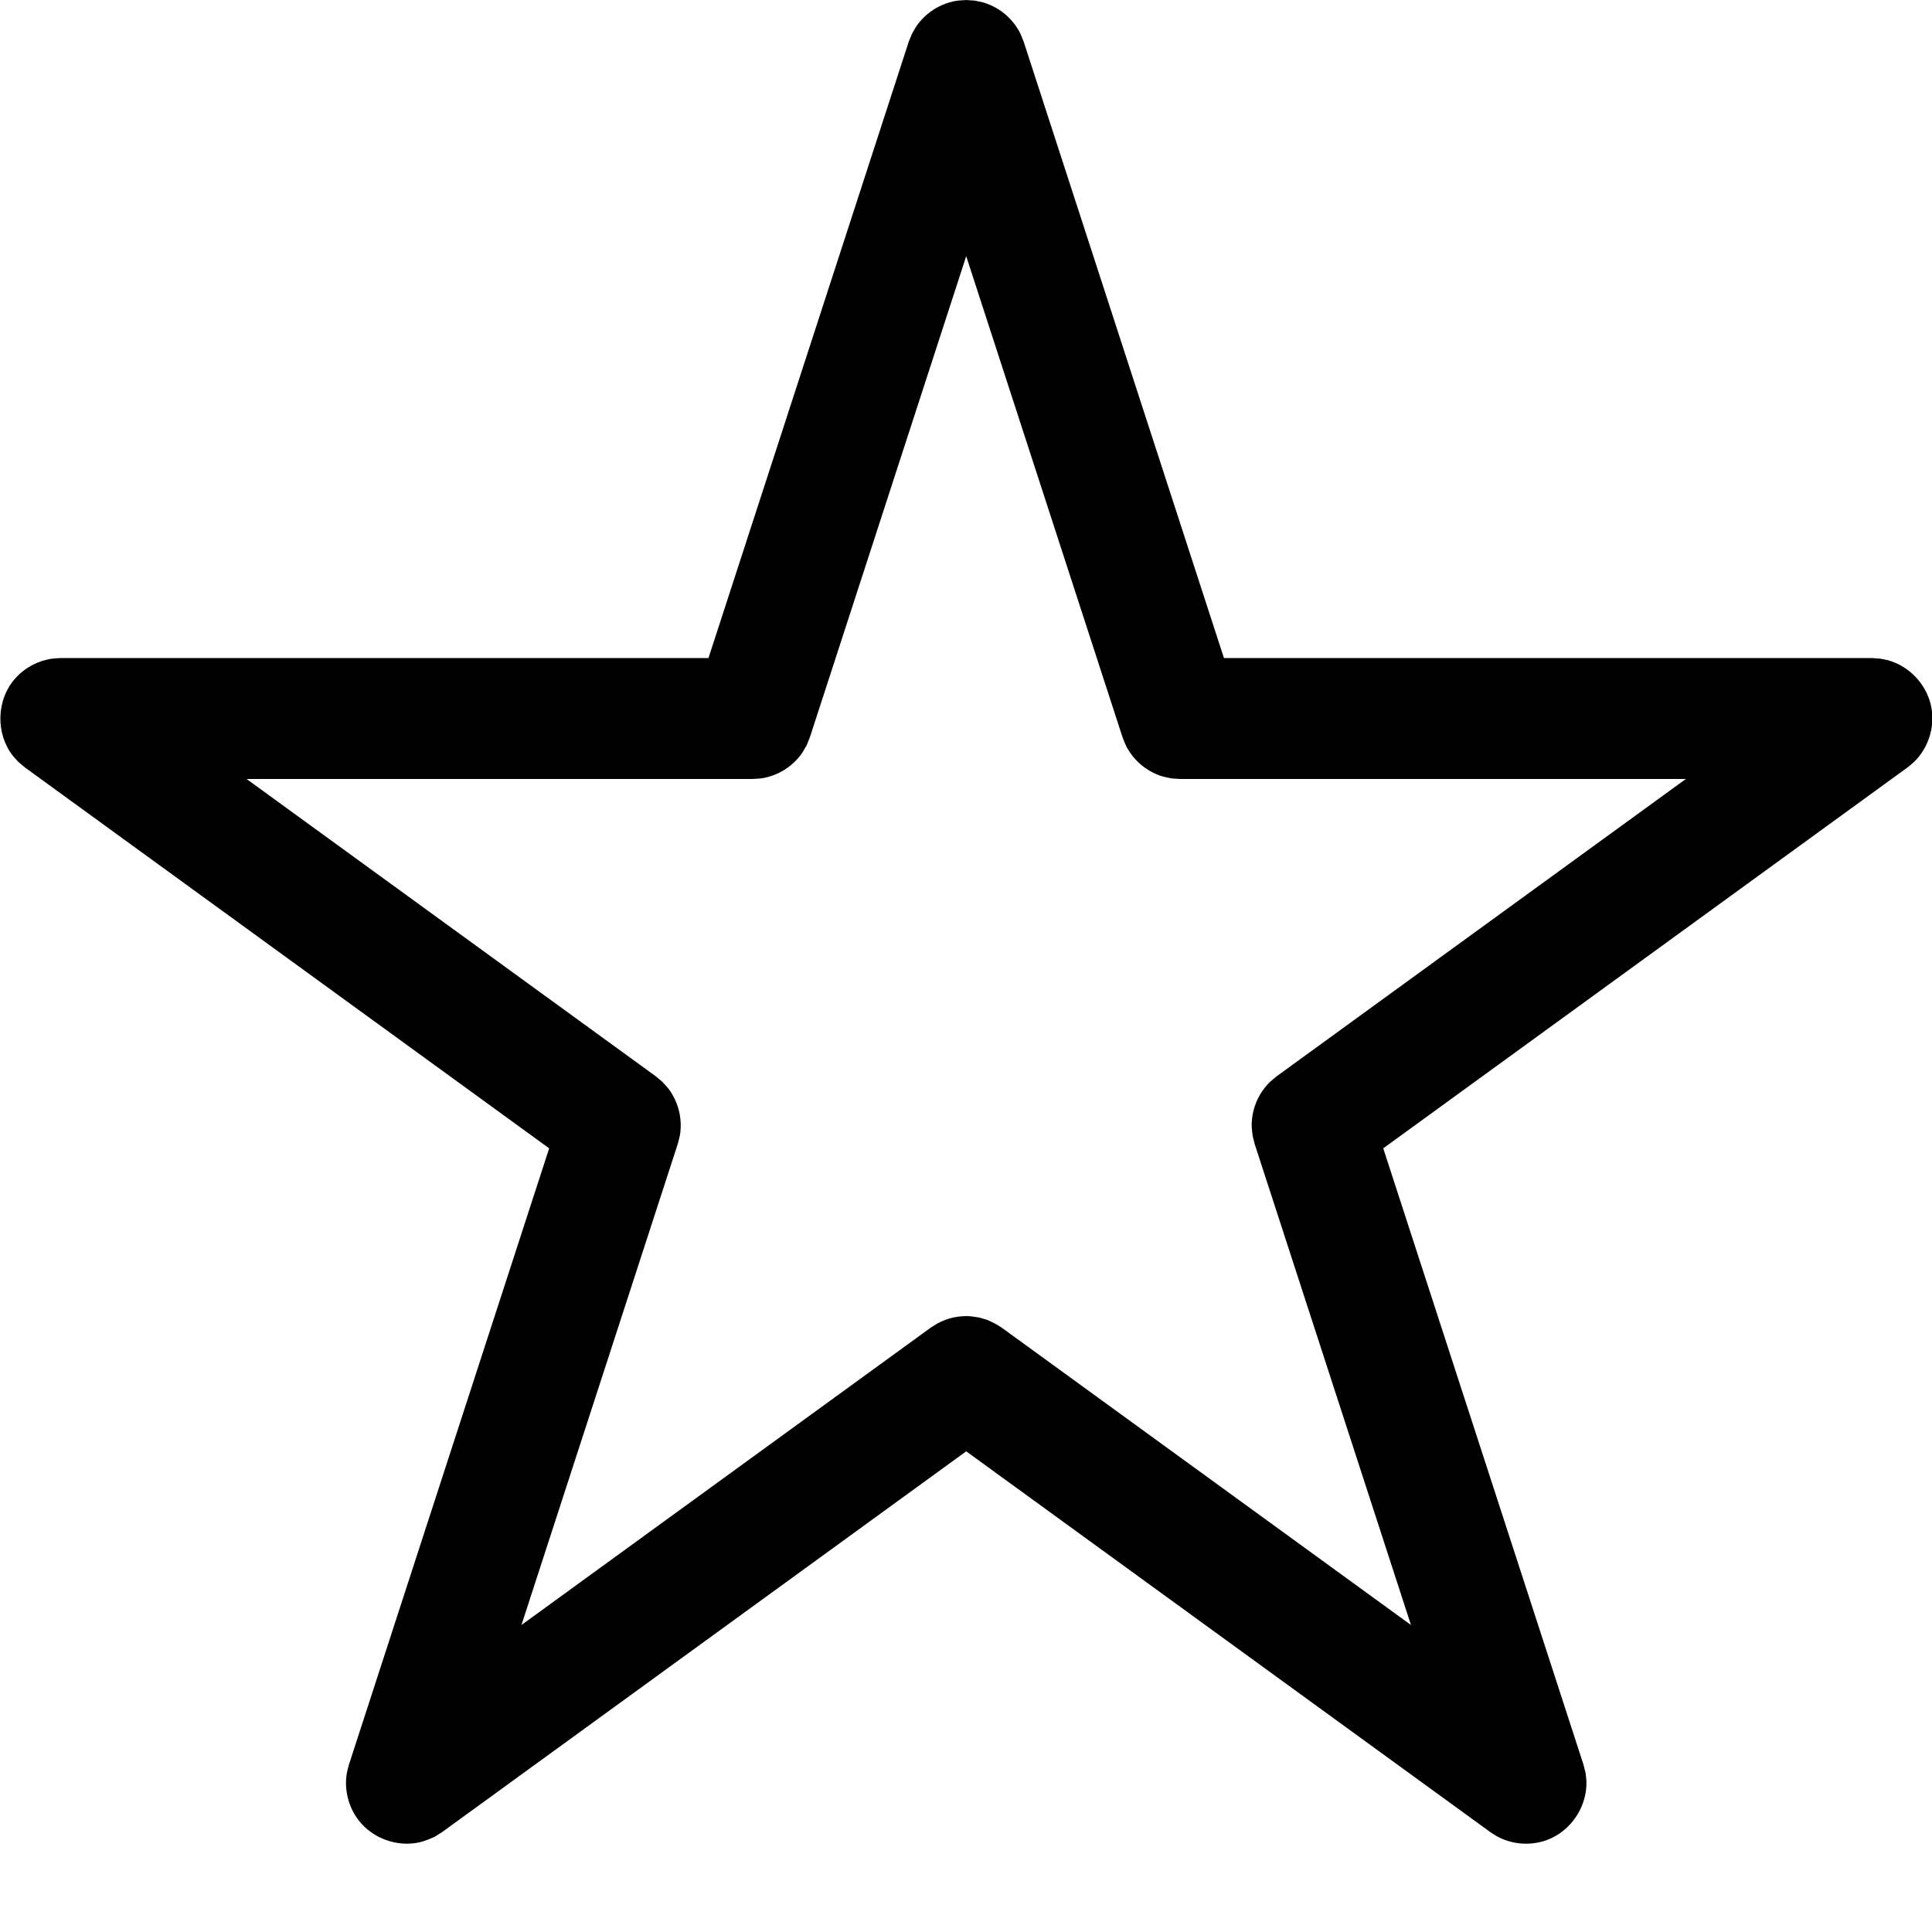 <?xml version="1.0" encoding="UTF-8" standalone="no"?><!DOCTYPE svg PUBLIC "-//W3C//DTD SVG 1.1//EN" "http://www.w3.org/Graphics/SVG/1.1/DTD/svg11.dtd"><svg width="100%" height="100%" viewBox="0 0 64 64" version="1.1" xmlns="http://www.w3.org/2000/svg" xmlns:xlink="http://www.w3.org/1999/xlink" xml:space="preserve" xmlns:serif="http://www.serif.com/" style="fill-rule:evenodd;clip-rule:evenodd;stroke-linejoin:round;stroke-miterlimit:2;"><g id="COMMUNICATION"><g id="Icons"><g id="Export"></g></g></g><g id="AV"><g id="Icons1" serif:id="Icons"><g id="Export1" serif:id="Export"></g></g></g><g id="ALERT"><g id="Icons2" serif:id="Icons"><g id="Export2" serif:id="Export"></g></g></g><g id="ACTION"><g id="Icons3" serif:id="Icons"><g id="Export3" serif:id="Export"><path id="star-Line-R" d="M32.286,0.02c0.242,0.052 0.308,0.052 0.536,0.154c0.341,0.152 0.637,0.4 0.846,0.71c0.139,0.206 0.151,0.271 0.244,0.501l6.633,20.414l21.466,0l0.278,0.02c0.091,0.019 0.184,0.032 0.274,0.058c0.715,0.205 1.289,0.832 1.42,1.578c0.113,0.642 -0.106,1.329 -0.581,1.788c-0.067,0.065 -0.143,0.12 -0.214,0.18l-17.366,12.617l6.633,20.415l0.068,0.271c0.01,0.092 0.026,0.185 0.029,0.278c0.029,0.835 -0.506,1.657 -1.317,1.952c-0.526,0.191 -1.13,0.15 -1.625,-0.114c-0.082,-0.044 -0.158,-0.099 -0.237,-0.148l-17.366,-12.617l-17.366,12.617l-0.237,0.148c-0.17,0.076 -0.342,0.152 -0.524,0.191c-0.728,0.155 -1.528,-0.129 -1.994,-0.726c-0.345,-0.441 -0.492,-1.029 -0.395,-1.581c0.017,-0.092 0.045,-0.181 0.068,-0.271l6.633,-20.415l-17.366,-12.617l-0.214,-0.18c-0.062,-0.069 -0.129,-0.134 -0.187,-0.207c-0.569,-0.729 -0.559,-1.853 0.09,-2.574c0.313,-0.347 0.748,-0.578 1.21,-0.643c0.092,-0.013 0.186,-0.013 0.279,-0.02l21.465,0l6.633,-20.414l0.105,-0.259c0.124,-0.215 0.145,-0.277 0.312,-0.463c0.25,-0.277 0.577,-0.482 0.936,-0.585c0.24,-0.068 0.305,-0.06 0.552,-0.077c0.093,0.006 0.186,0.013 0.279,0.019Zm0.406,43.699c0.255,0.114 0.256,0.114 0.492,0.262l13.556,9.849l-5.178,-15.936l-0.067,-0.271c-0.026,-0.247 -0.046,-0.309 -0.02,-0.558c0.039,-0.371 0.184,-0.729 0.414,-1.023c0.154,-0.197 0.211,-0.228 0.401,-0.388l13.556,-9.849l-16.756,0l-0.279,-0.019c-0.242,-0.051 -0.308,-0.052 -0.536,-0.154c-0.341,-0.152 -0.637,-0.4 -0.846,-0.709c-0.139,-0.207 -0.151,-0.272 -0.244,-0.502l-5.178,-15.935l-5.178,15.935l-0.104,0.26c-0.124,0.214 -0.145,0.276 -0.312,0.462c-0.25,0.277 -0.578,0.482 -0.937,0.585c-0.239,0.069 -0.305,0.06 -0.552,0.077l-16.756,0l13.556,9.849l0.214,0.18c0.166,0.184 0.219,0.223 0.343,0.439c0.187,0.324 0.281,0.698 0.268,1.072c-0.009,0.249 -0.037,0.309 -0.097,0.549l-5.178,15.936l13.556,-9.849l0.237,-0.148c0.085,-0.038 0.168,-0.082 0.255,-0.114c0.176,-0.064 0.359,-0.103 0.545,-0.116c0.249,-0.017 0.311,0.005 0.557,0.039c0.089,0.026 0.179,0.051 0.268,0.077Z" style="fill-rule:nonzero;"/></g></g></g></svg>